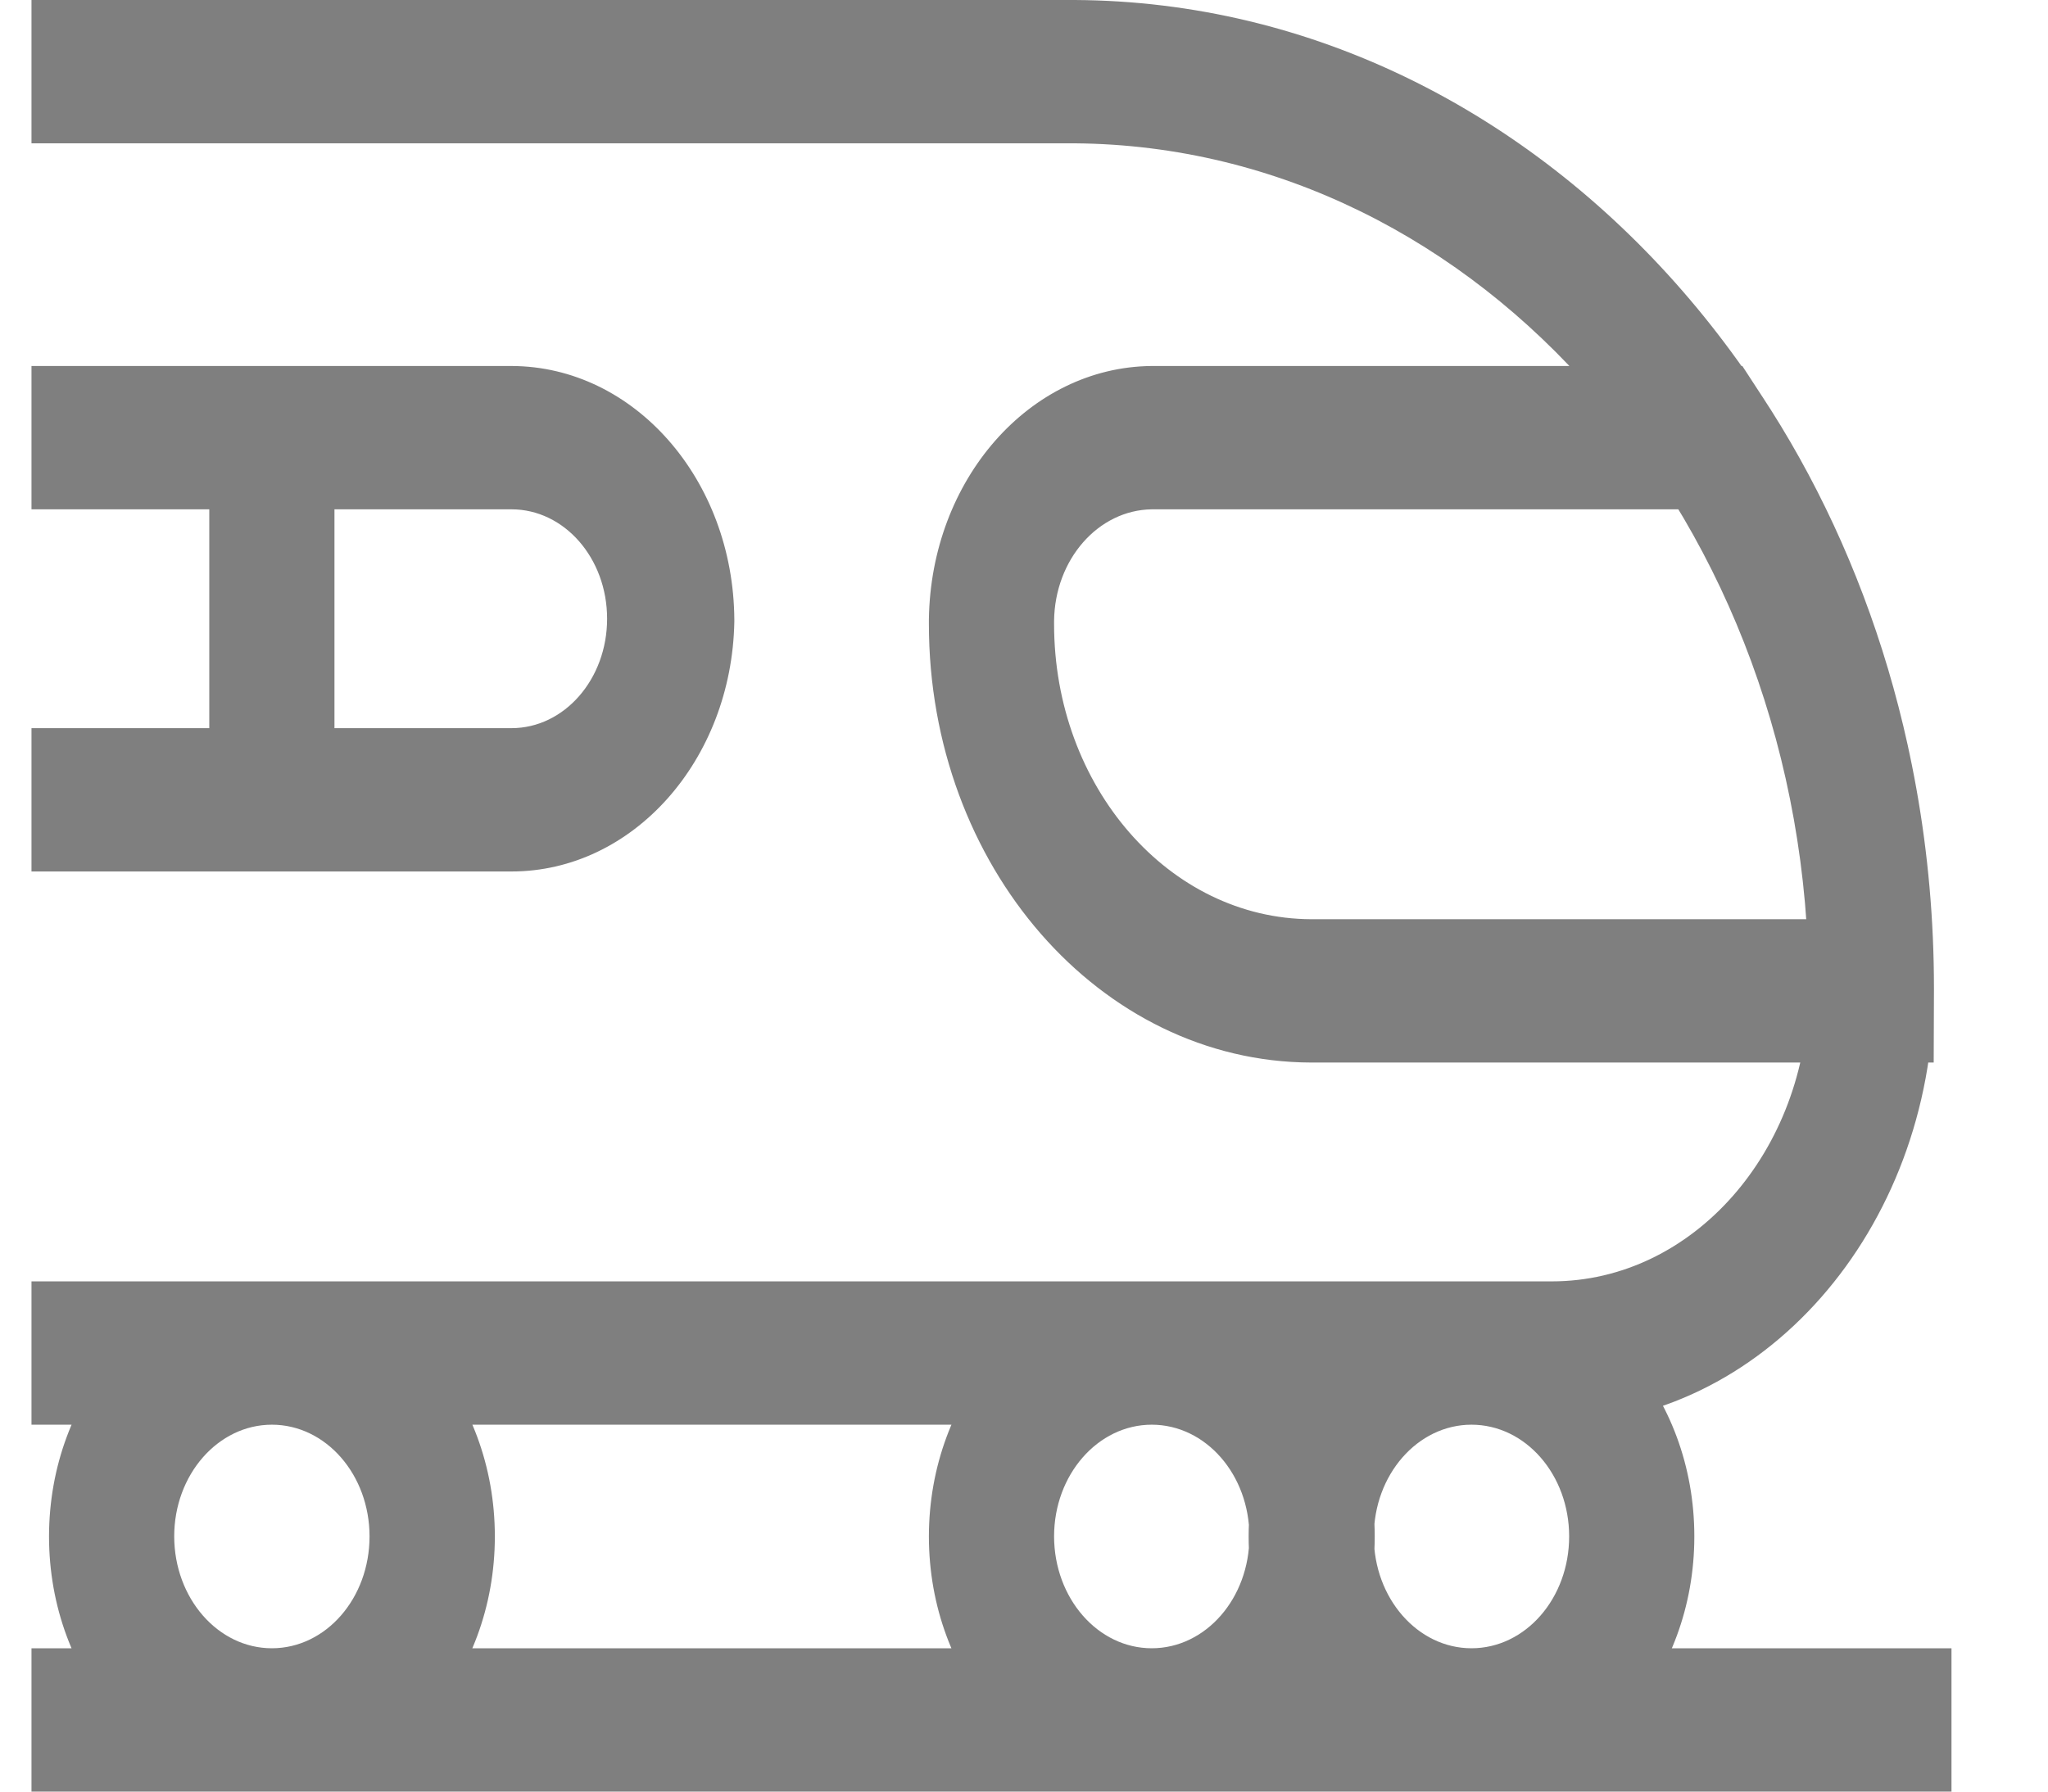 <svg width="16" height="14" viewBox="0 0 16 14" fill="none" xmlns="http://www.w3.org/2000/svg">
<path d="M12.129 11.133H0.246V10.013H12.124C13.225 10.013 14.119 8.997 14.131 7.74V7.738V7.73C14.131 4.096 11.569 1.147 8.4 1.12H0.246V0H8.398C12.109 0.021 15.109 3.47 15.109 7.72V7.744V7.743C15.094 9.616 13.766 11.128 12.129 11.133H12.129H12.129ZM2.124 10.013C3.086 10.013 3.866 10.905 3.866 12.006C3.866 13.107 3.086 14 2.124 14C1.163 14 0.383 13.107 0.383 12.006C0.384 10.906 1.163 10.014 2.124 10.013H2.124ZM2.124 12.88C2.546 12.88 2.887 12.489 2.887 12.006C2.887 11.524 2.546 11.133 2.124 11.133C1.703 11.133 1.361 11.524 1.361 12.006C1.362 12.489 1.703 12.88 2.124 12.88H2.124ZM8.998 10.013C9.96 10.013 10.74 10.905 10.74 12.006C10.74 13.107 9.96 14 8.998 14C8.037 14 7.257 13.107 7.257 12.006C7.258 10.906 8.037 10.014 8.998 10.013H8.998H8.998ZM8.998 12.88C9.42 12.88 9.761 12.489 9.761 12.006C9.761 11.524 9.42 11.133 8.998 11.133C8.577 11.133 8.235 11.524 8.235 12.006C8.236 12.489 8.577 12.88 8.998 12.88H8.998ZM11.496 10.013C12.458 10.013 13.237 10.905 13.237 12.006C13.237 13.107 12.458 14 11.496 14C10.534 14 9.755 13.107 9.755 12.006C9.756 10.906 10.535 10.014 11.496 10.013H11.496ZM11.496 12.88C11.918 12.88 12.259 12.489 12.259 12.006C12.259 11.524 11.918 11.133 11.496 11.133C11.075 11.133 10.733 11.524 10.733 12.006C10.733 12.489 11.075 12.88 11.496 12.88H11.496ZM15.107 8.303H10.244C8.593 8.299 7.257 6.766 7.257 4.876C7.257 4.863 7.257 4.851 7.257 4.838V4.84C7.272 3.749 8.042 2.87 8.995 2.86H13.612L13.758 3.084C14.602 4.36 15.109 5.974 15.109 7.724V7.744V7.743L15.107 8.303ZM8.998 3.98C8.579 3.986 8.241 4.372 8.235 4.851V4.852C8.235 4.859 8.235 4.867 8.235 4.876C8.235 6.148 9.134 7.18 10.245 7.183H14.112C14.023 5.976 13.664 4.881 13.105 3.958L13.117 3.98H8.998ZM3.996 6.81H0.246V5.69H3.996C4.409 5.69 4.743 5.307 4.743 4.835C4.743 4.362 4.409 3.98 3.996 3.98H0.246V2.86H3.996C4.954 2.862 5.73 3.747 5.737 4.842V4.858C5.717 5.941 4.945 6.81 3.996 6.81H3.996L3.996 6.81ZM2.613 6.279H1.635V3.42H2.613V6.279ZM15.246 14H0.246V12.88H15.246V14Z" fill="#7F7F7F"/>
</svg>
